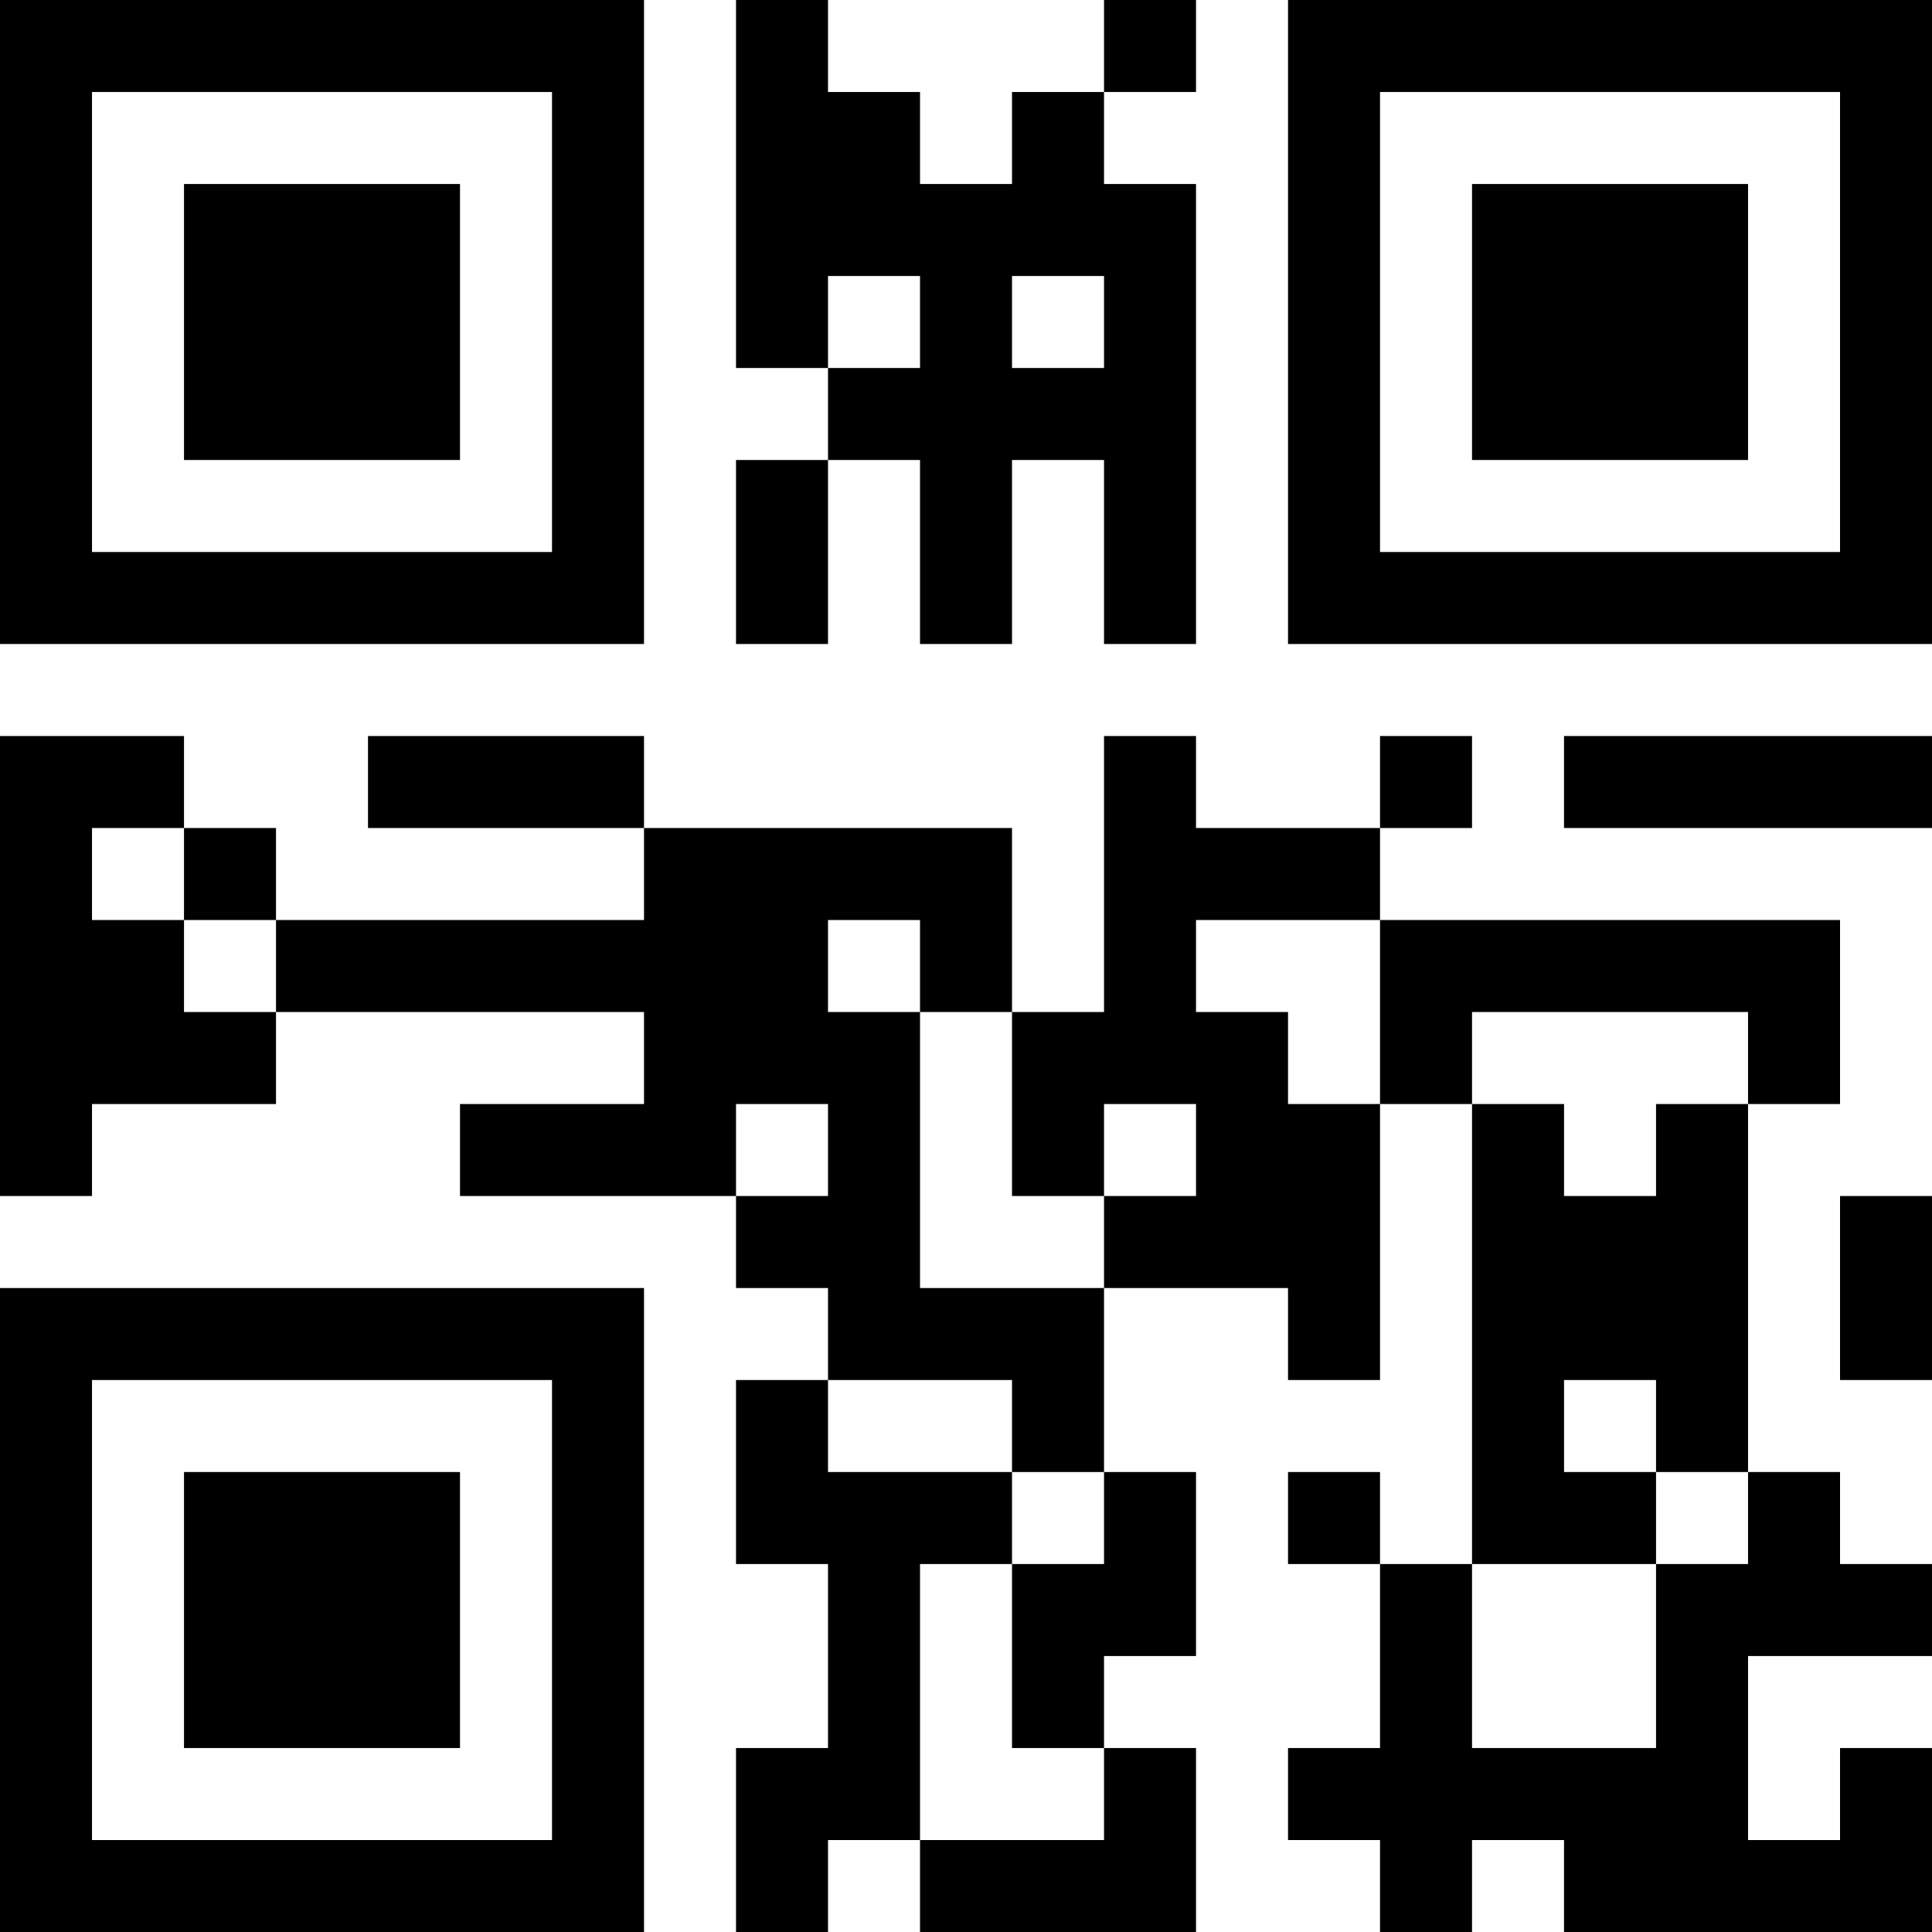 <?xml version="1.0" encoding="UTF-8"?>
<svg xmlns="http://www.w3.org/2000/svg" version="1.1" width="200" height="200" viewBox="0 0 200 200"><rect x="0" y="0" width="200" height="200" fill="#ffffff"/><g transform="scale(9.524)"><g transform="translate(0,0)"><path fill-rule="evenodd" d="M8 0L8 4L9 4L9 5L8 5L8 7L9 7L9 5L10 5L10 7L11 7L11 5L12 5L12 7L13 7L13 2L12 2L12 1L13 1L13 0L12 0L12 1L11 1L11 2L10 2L10 1L9 1L9 0ZM9 3L9 4L10 4L10 3ZM11 3L11 4L12 4L12 3ZM0 8L0 13L1 13L1 12L3 12L3 11L7 11L7 12L5 12L5 13L8 13L8 14L9 14L9 15L8 15L8 17L9 17L9 19L8 19L8 21L9 21L9 20L10 20L10 21L13 21L13 19L12 19L12 18L13 18L13 16L12 16L12 14L14 14L14 15L15 15L15 12L16 12L16 17L15 17L15 16L14 16L14 17L15 17L15 19L14 19L14 20L15 20L15 21L16 21L16 20L17 20L17 21L21 21L21 19L20 19L20 20L19 20L19 18L21 18L21 17L20 17L20 16L19 16L19 12L20 12L20 10L15 10L15 9L16 9L16 8L15 8L15 9L13 9L13 8L12 8L12 11L11 11L11 9L7 9L7 8L4 8L4 9L7 9L7 10L3 10L3 9L2 9L2 8ZM17 8L17 9L21 9L21 8ZM1 9L1 10L2 10L2 11L3 11L3 10L2 10L2 9ZM9 10L9 11L10 11L10 14L12 14L12 13L13 13L13 12L12 12L12 13L11 13L11 11L10 11L10 10ZM13 10L13 11L14 11L14 12L15 12L15 10ZM16 11L16 12L17 12L17 13L18 13L18 12L19 12L19 11ZM8 12L8 13L9 13L9 12ZM20 13L20 15L21 15L21 13ZM9 15L9 16L11 16L11 17L10 17L10 20L12 20L12 19L11 19L11 17L12 17L12 16L11 16L11 15ZM17 15L17 16L18 16L18 17L16 17L16 19L18 19L18 17L19 17L19 16L18 16L18 15ZM0 0L0 7L7 7L7 0ZM1 1L1 6L6 6L6 1ZM2 2L2 5L5 5L5 2ZM14 0L14 7L21 7L21 0ZM15 1L15 6L20 6L20 1ZM16 2L16 5L19 5L19 2ZM0 14L0 21L7 21L7 14ZM1 15L1 20L6 20L6 15ZM2 16L2 19L5 19L5 16Z" fill="#000000"/></g></g></svg>
